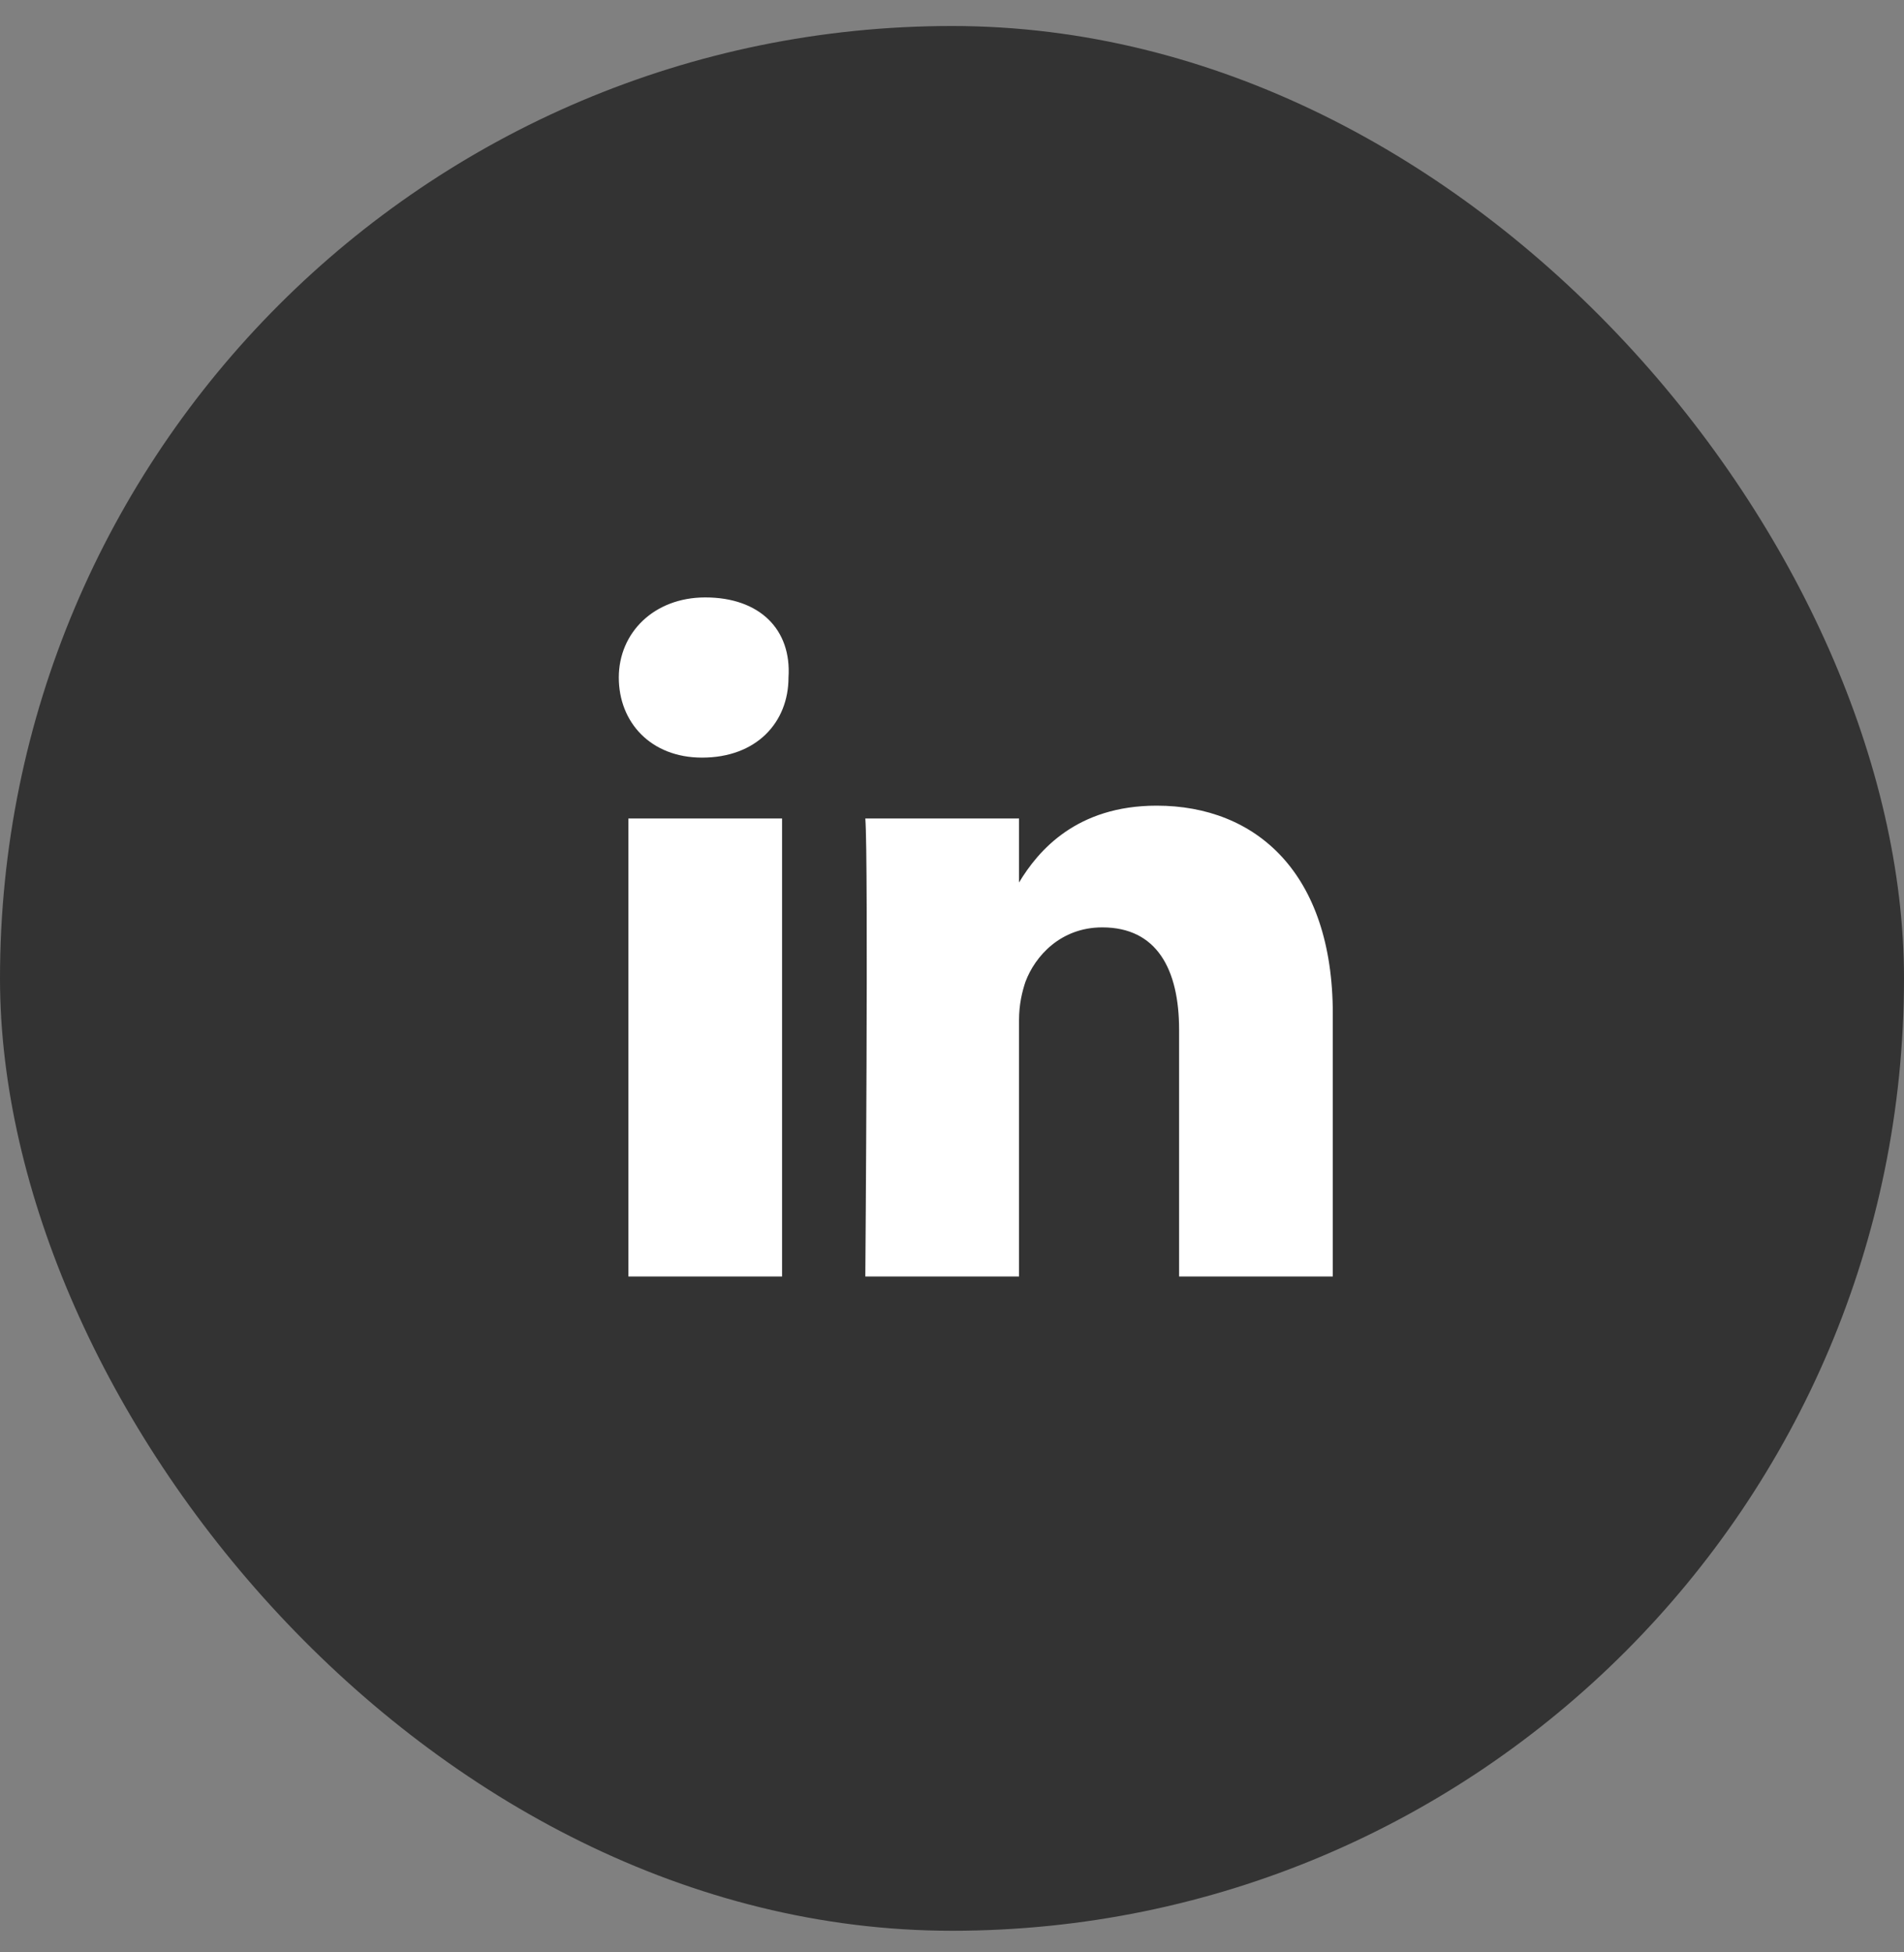 <svg width="40" height="41" viewBox="0 0 40 41" fill="none" xmlns="http://www.w3.org/2000/svg">
<rect x="0" y="0" width="40" height="41" fill="#808080" stroke="none"/>
<rect y="0.546" width="40" height="40" rx="20" fill="#333333"/>
<path d="M28 21.291V26.806H24.771V21.627C24.771 20.349 24.3 19.475 23.157 19.475C22.282 19.475 21.744 20.08 21.543 20.618C21.475 20.82 21.408 21.089 21.408 21.425V26.806H18.179C18.179 26.806 18.247 18.062 18.179 17.188H21.408V18.533C21.812 17.86 22.619 16.919 24.3 16.919C26.386 16.919 28 18.331 28 21.291ZM14.816 12.546C13.74 12.546 13 13.286 13 14.228C13 15.17 13.673 15.91 14.749 15.91C15.892 15.91 16.565 15.17 16.565 14.228C16.632 13.219 15.96 12.546 14.816 12.546ZM13.202 26.806H16.43V17.188H13.202V26.806Z" fill="white"/>
</svg>
